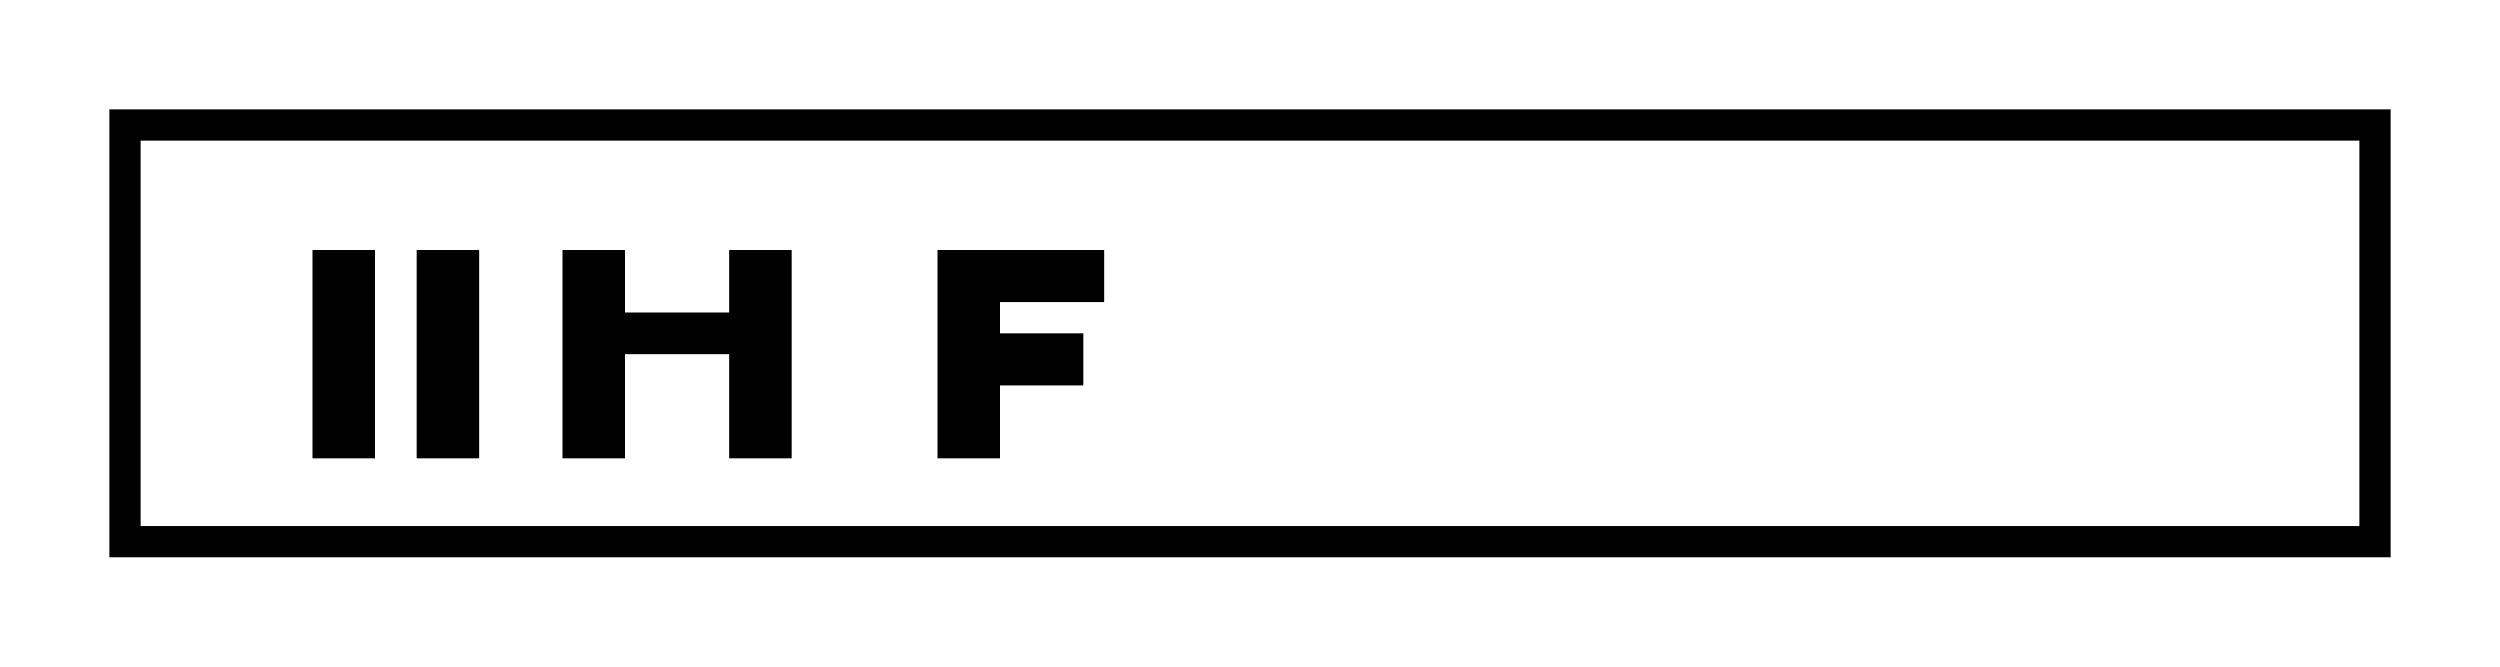 <svg xmlns="http://www.w3.org/2000/svg" width="120" height="32" viewBox="0 0 120 32" fill="none">
  <path d="M6 6H114V26H6V6Z" stroke="currentColor" stroke-width="1.5"/>
  <path d="M18 12V22H15V12H18ZM23 12V22H20V12H23ZM38 12V22H35V17H30V22H27V12H30V15H35V12H38ZM43 12H53V14.5H48V16H52V18.5H48V22H45V12H43Z" fill="currentColor"/>
</svg> 
